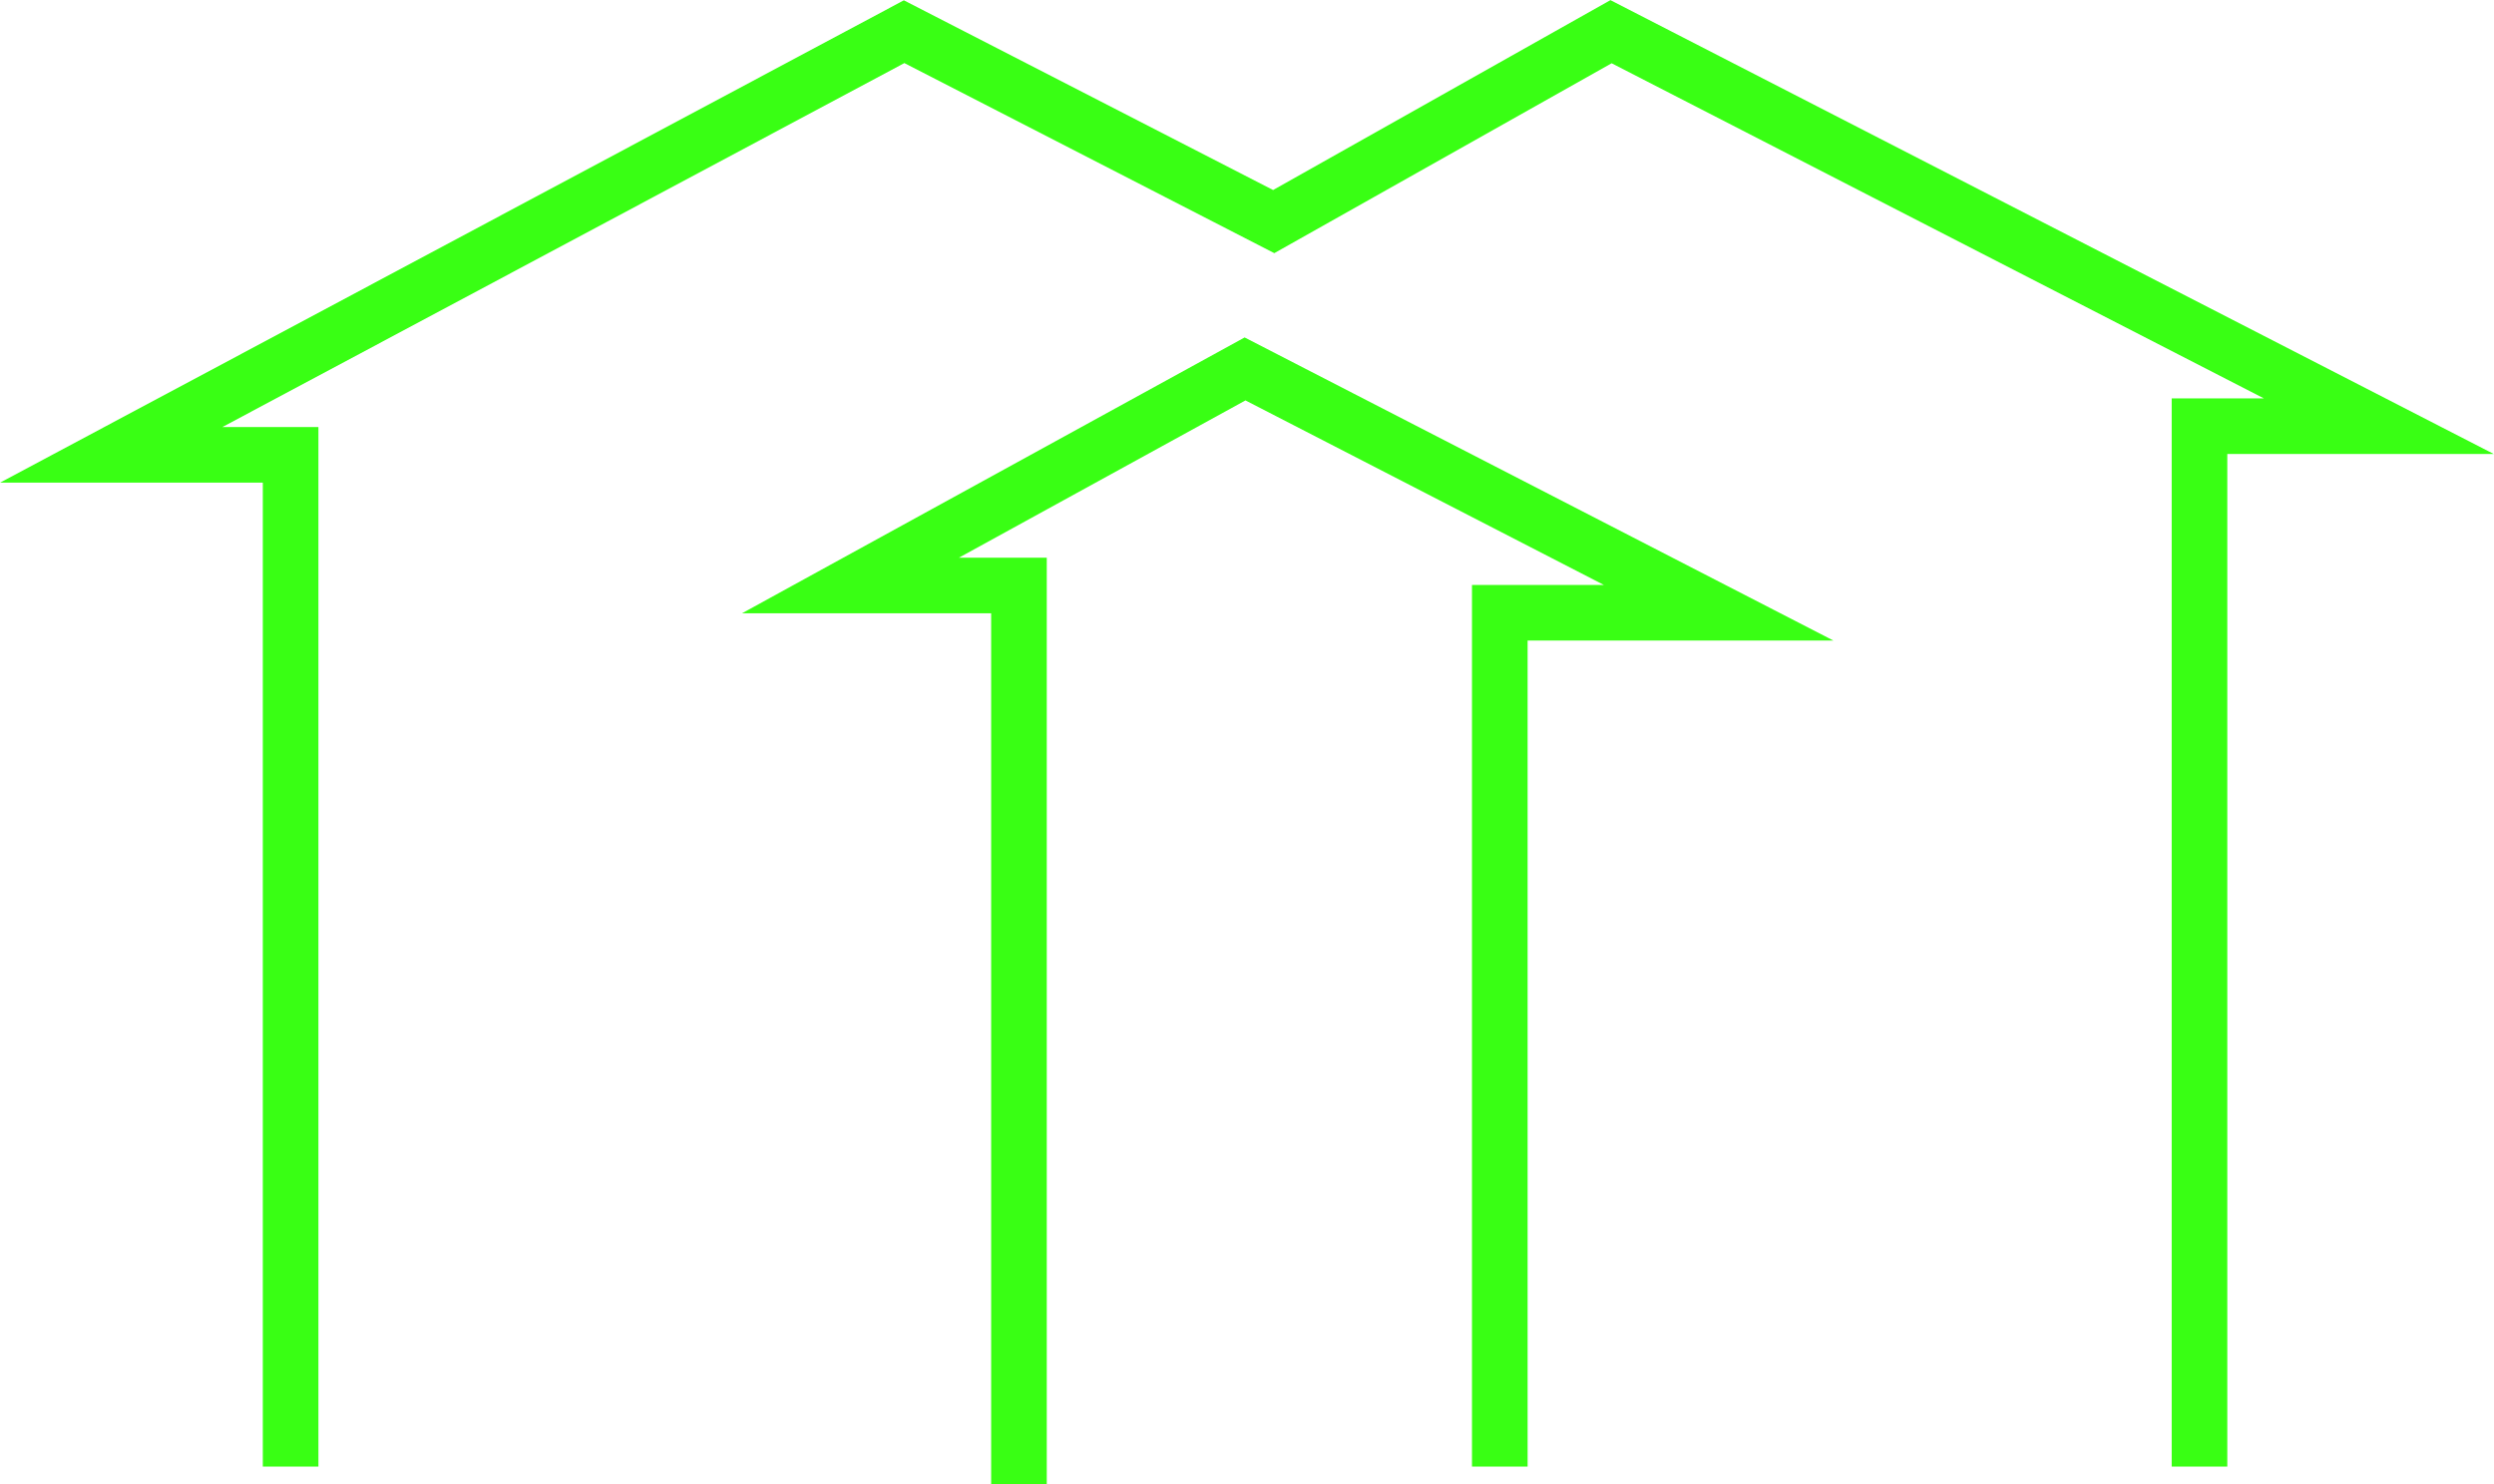 <svg xmlns="http://www.w3.org/2000/svg" viewBox="0 0 89.68 53.39"><defs><style>.cls-1{fill:none;stroke:#39ff14;stroke-miterlimit:10;stroke-width:2px;}</style></defs><g id="Layer_2" data-name="Layer 2"><g id="Layer_1-2" data-name="Layer 1"><polyline class="cls-1" points="10.45 52.75 10.45 16.36 4 16.36 32.51 1.14 45.8 7.97 57.93 1.14 85.54 15.33 79.09 15.33 79.09 52.75"/><polyline class="cls-1" points="53.93 52.75 53.93 22.04 61.8 22.04 44.77 13.27 30.58 21.06 36.64 21.06 36.64 53.39"/></g></g></svg>